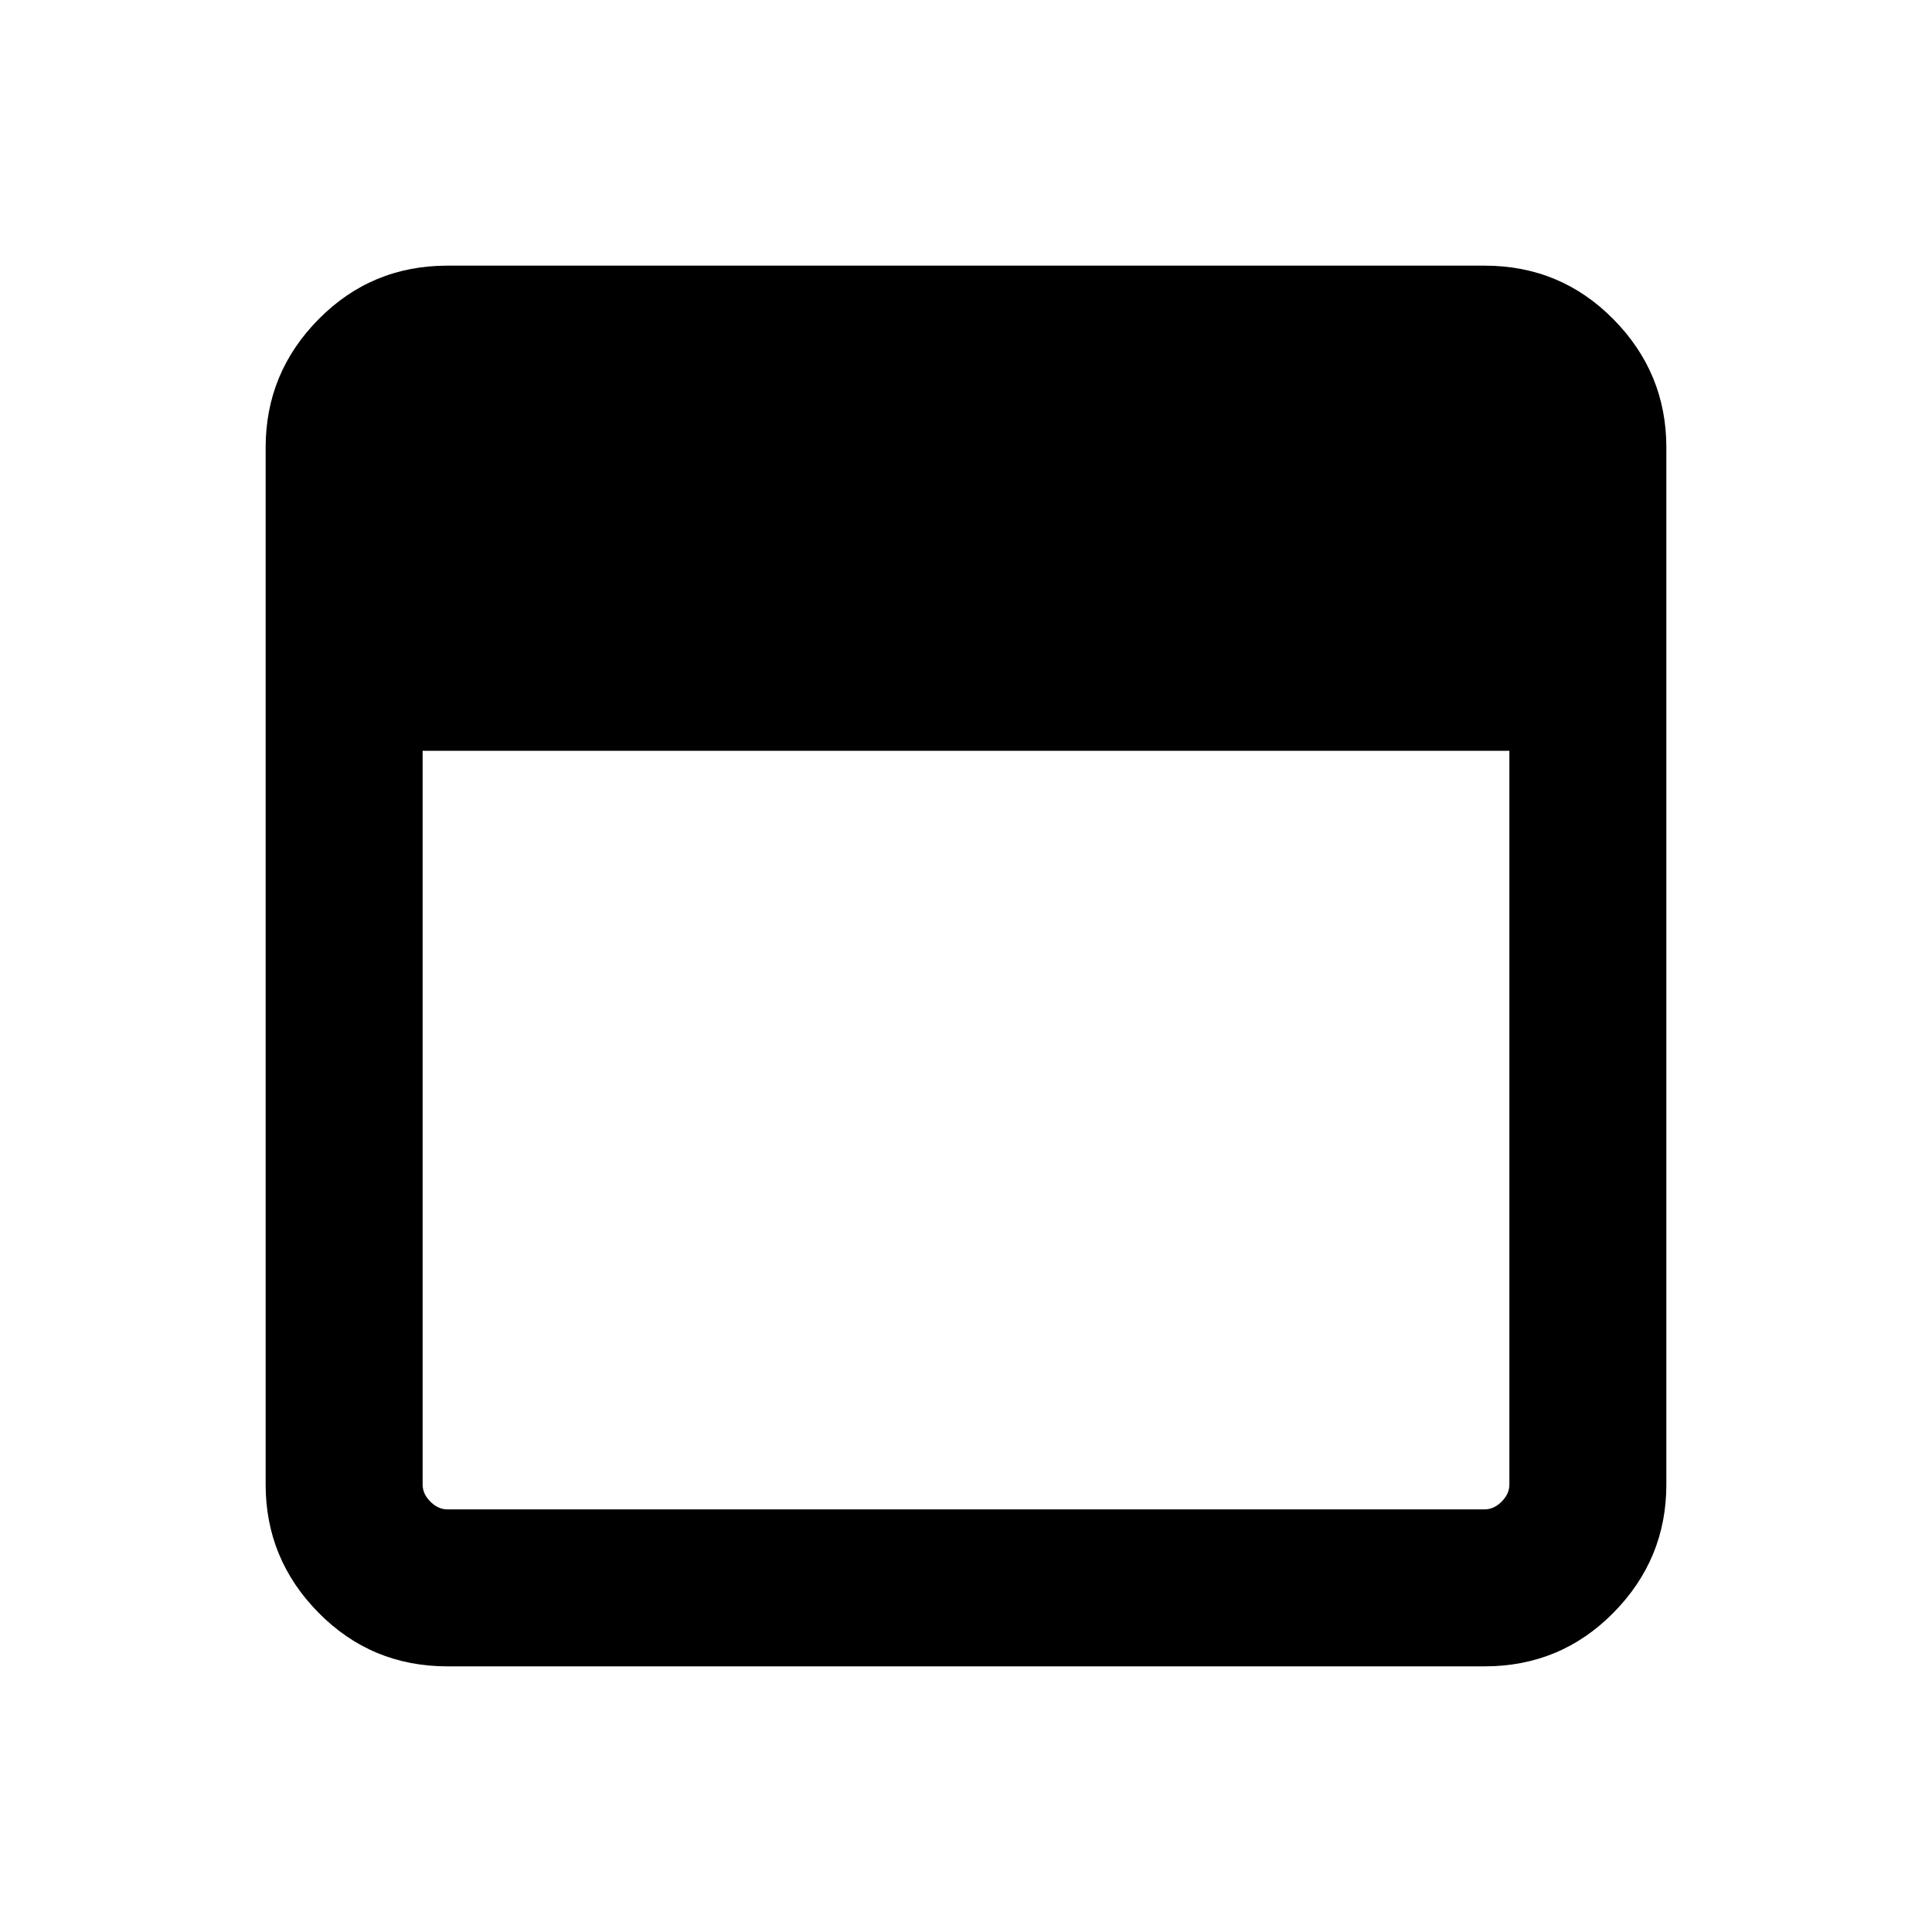 <svg xmlns="http://www.w3.org/2000/svg" height="20" viewBox="0 -960 960 960" width="20"><path d="M222.31-132q-37.73 0-64.02-26.64T132-222.31v-515.38q0-37.03 26.29-63.67T222.31-828h515.38q37.73 0 64.02 26.64T828-737.69v515.38q0 37.03-26.29 63.67T737.69-132H222.31Zm0-78h515.38q4.62 0 8.46-3.85 3.85-3.84 3.85-8.46v-364.61H210v364.61q0 4.62 3.85 8.46 3.84 3.85 8.46 3.85Z"/></svg>